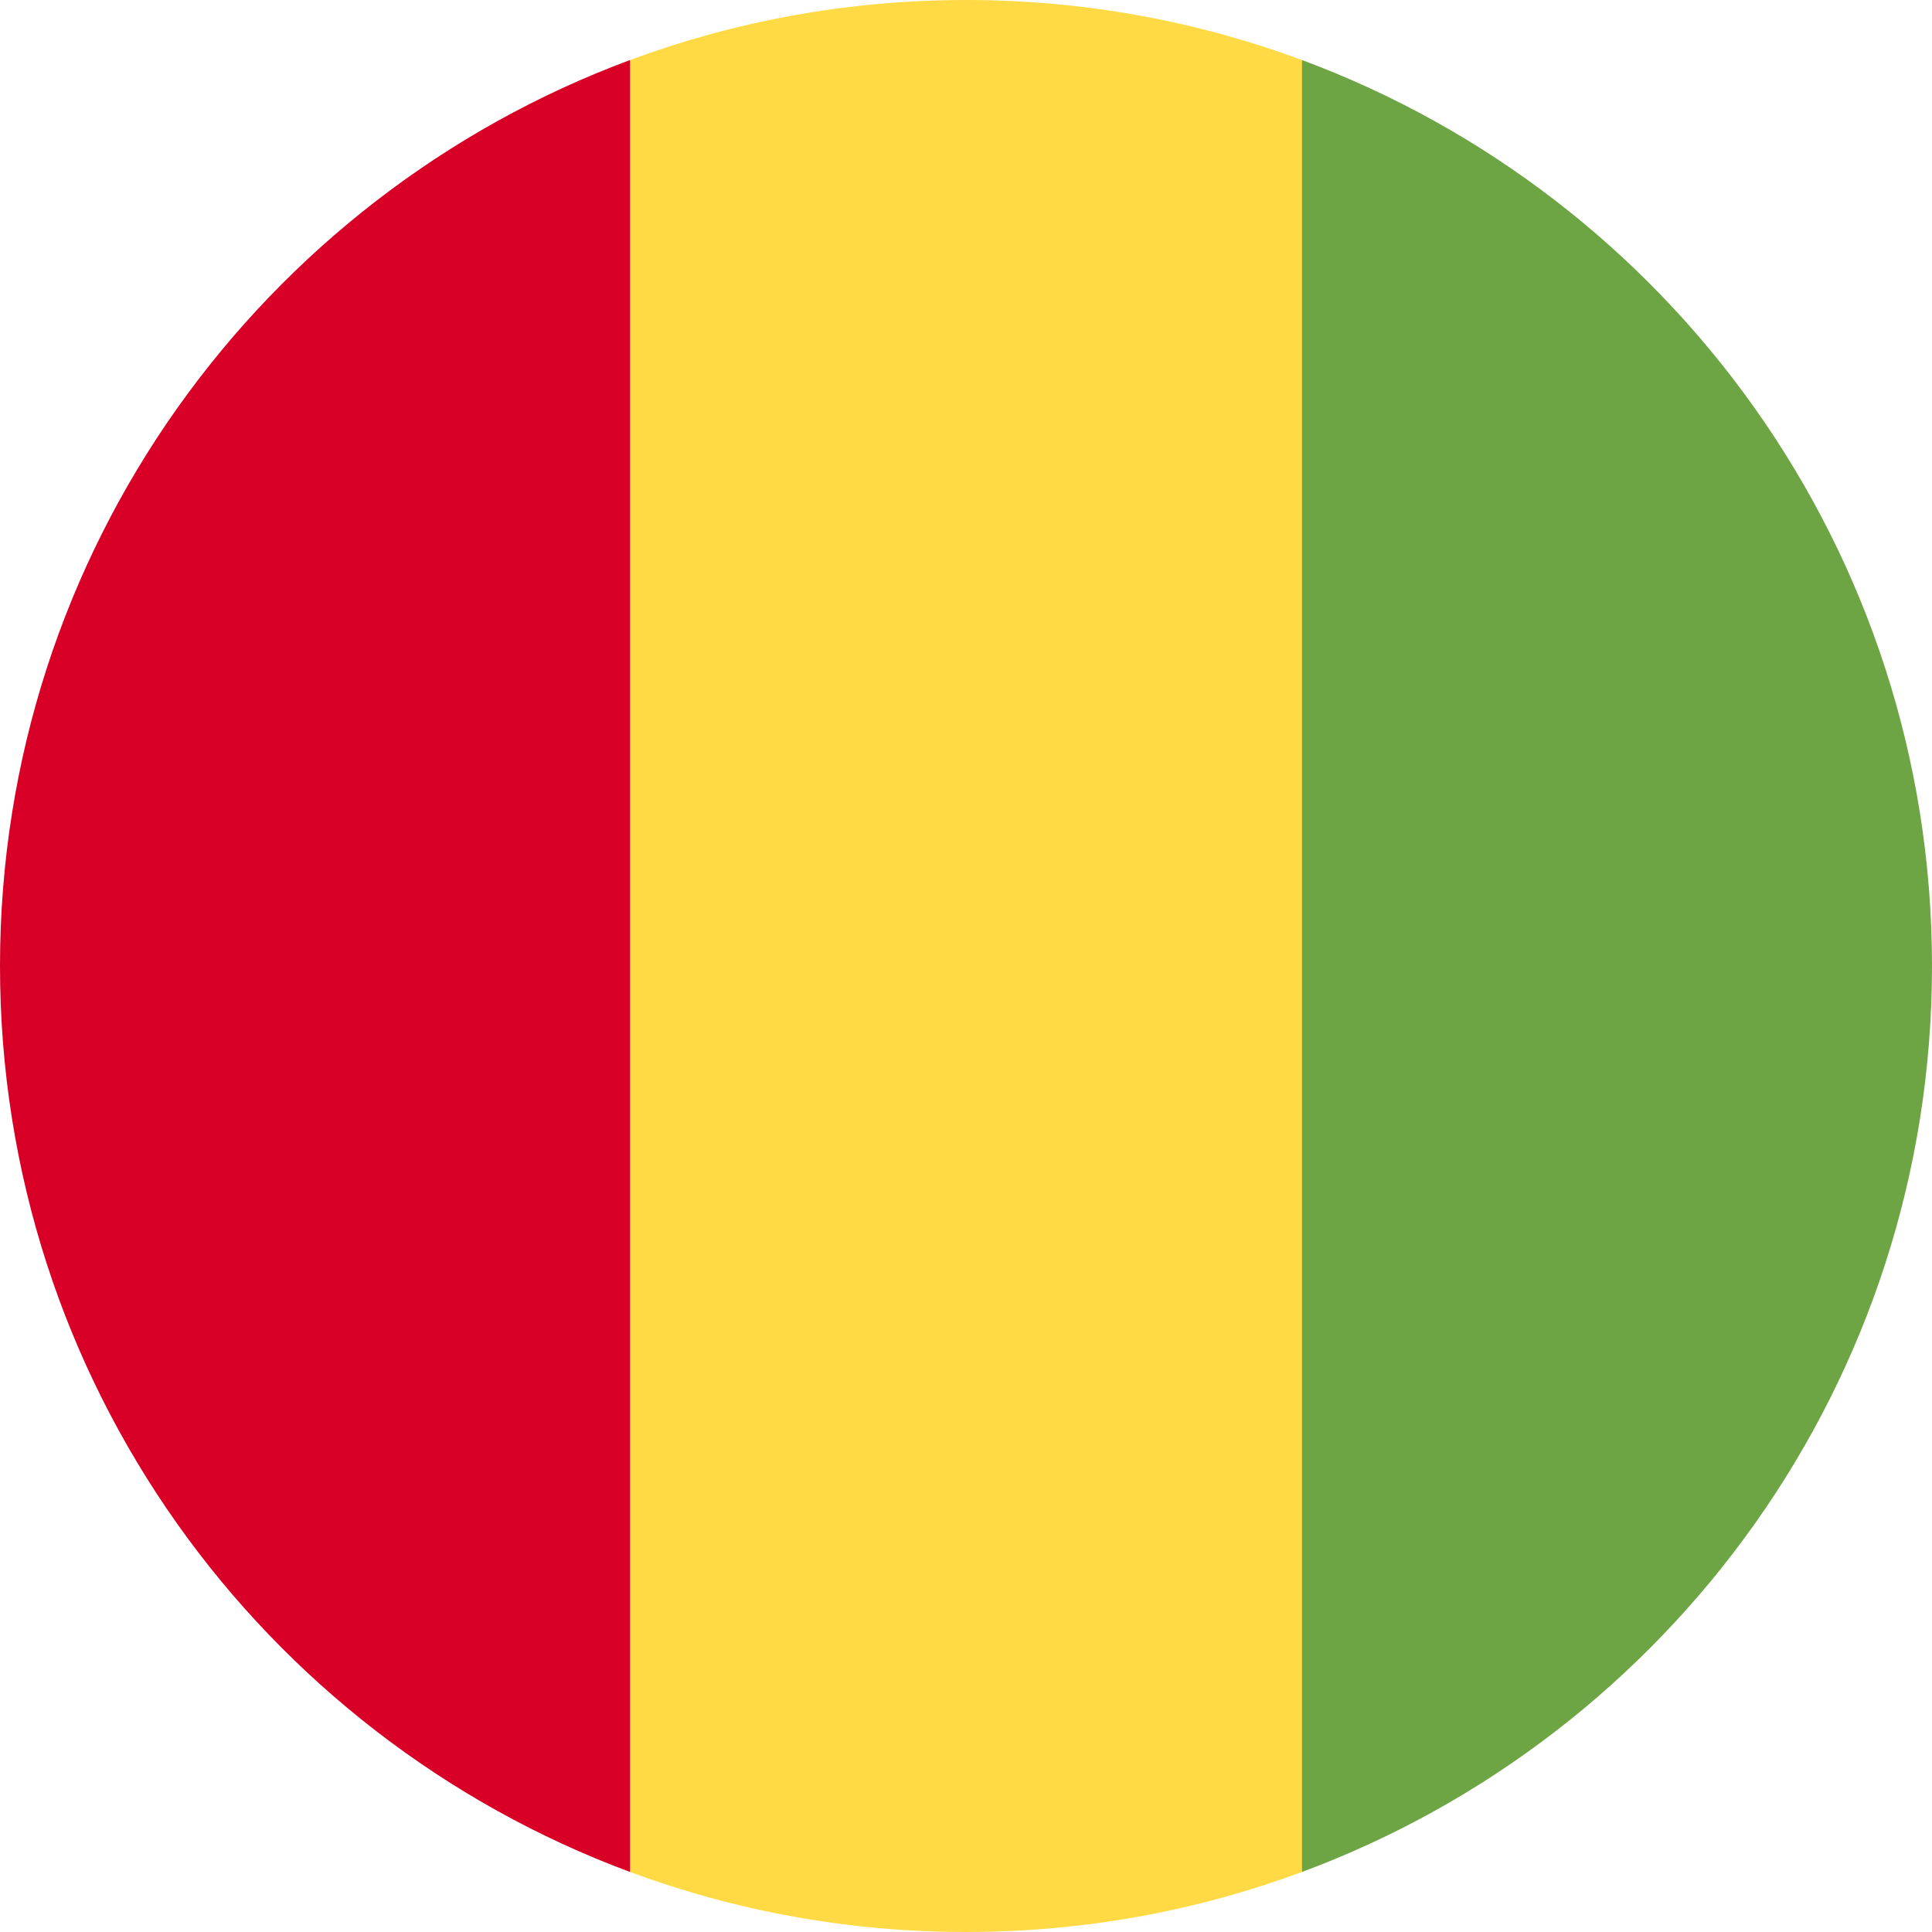 <svg width="24" height="24" viewBox="0 0 24 24" fill="none" xmlns="http://www.w3.org/2000/svg">
<g clipPath="url(#clip0_43_1633)">
<path d="M16.174 0.746C14.874 0.264 13.468 0 12 0C10.532 0 9.126 0.264 7.826 0.746L7.304 12L7.826 23.254C9.126 23.736 10.532 24 12 24C13.468 24 14.874 23.736 16.174 23.254L16.696 12L16.174 0.746Z" fill="#FFDA44"/>
<path d="M0 12C0 17.16 3.256 21.558 7.826 23.254V0.746C3.256 2.442 0 6.84 0 12Z" fill="#D80027"/>
<path d="M24 12C24 6.84 20.744 2.442 16.174 0.746V23.254C20.744 21.558 24 17.16 24 12Z" fill="#6DA544"/>
</g>
<defs>
<clipPath id="clip0_43_1633">
<rect width="24" height="24" fill="white"/>
</clipPath>
</defs>
</svg>
